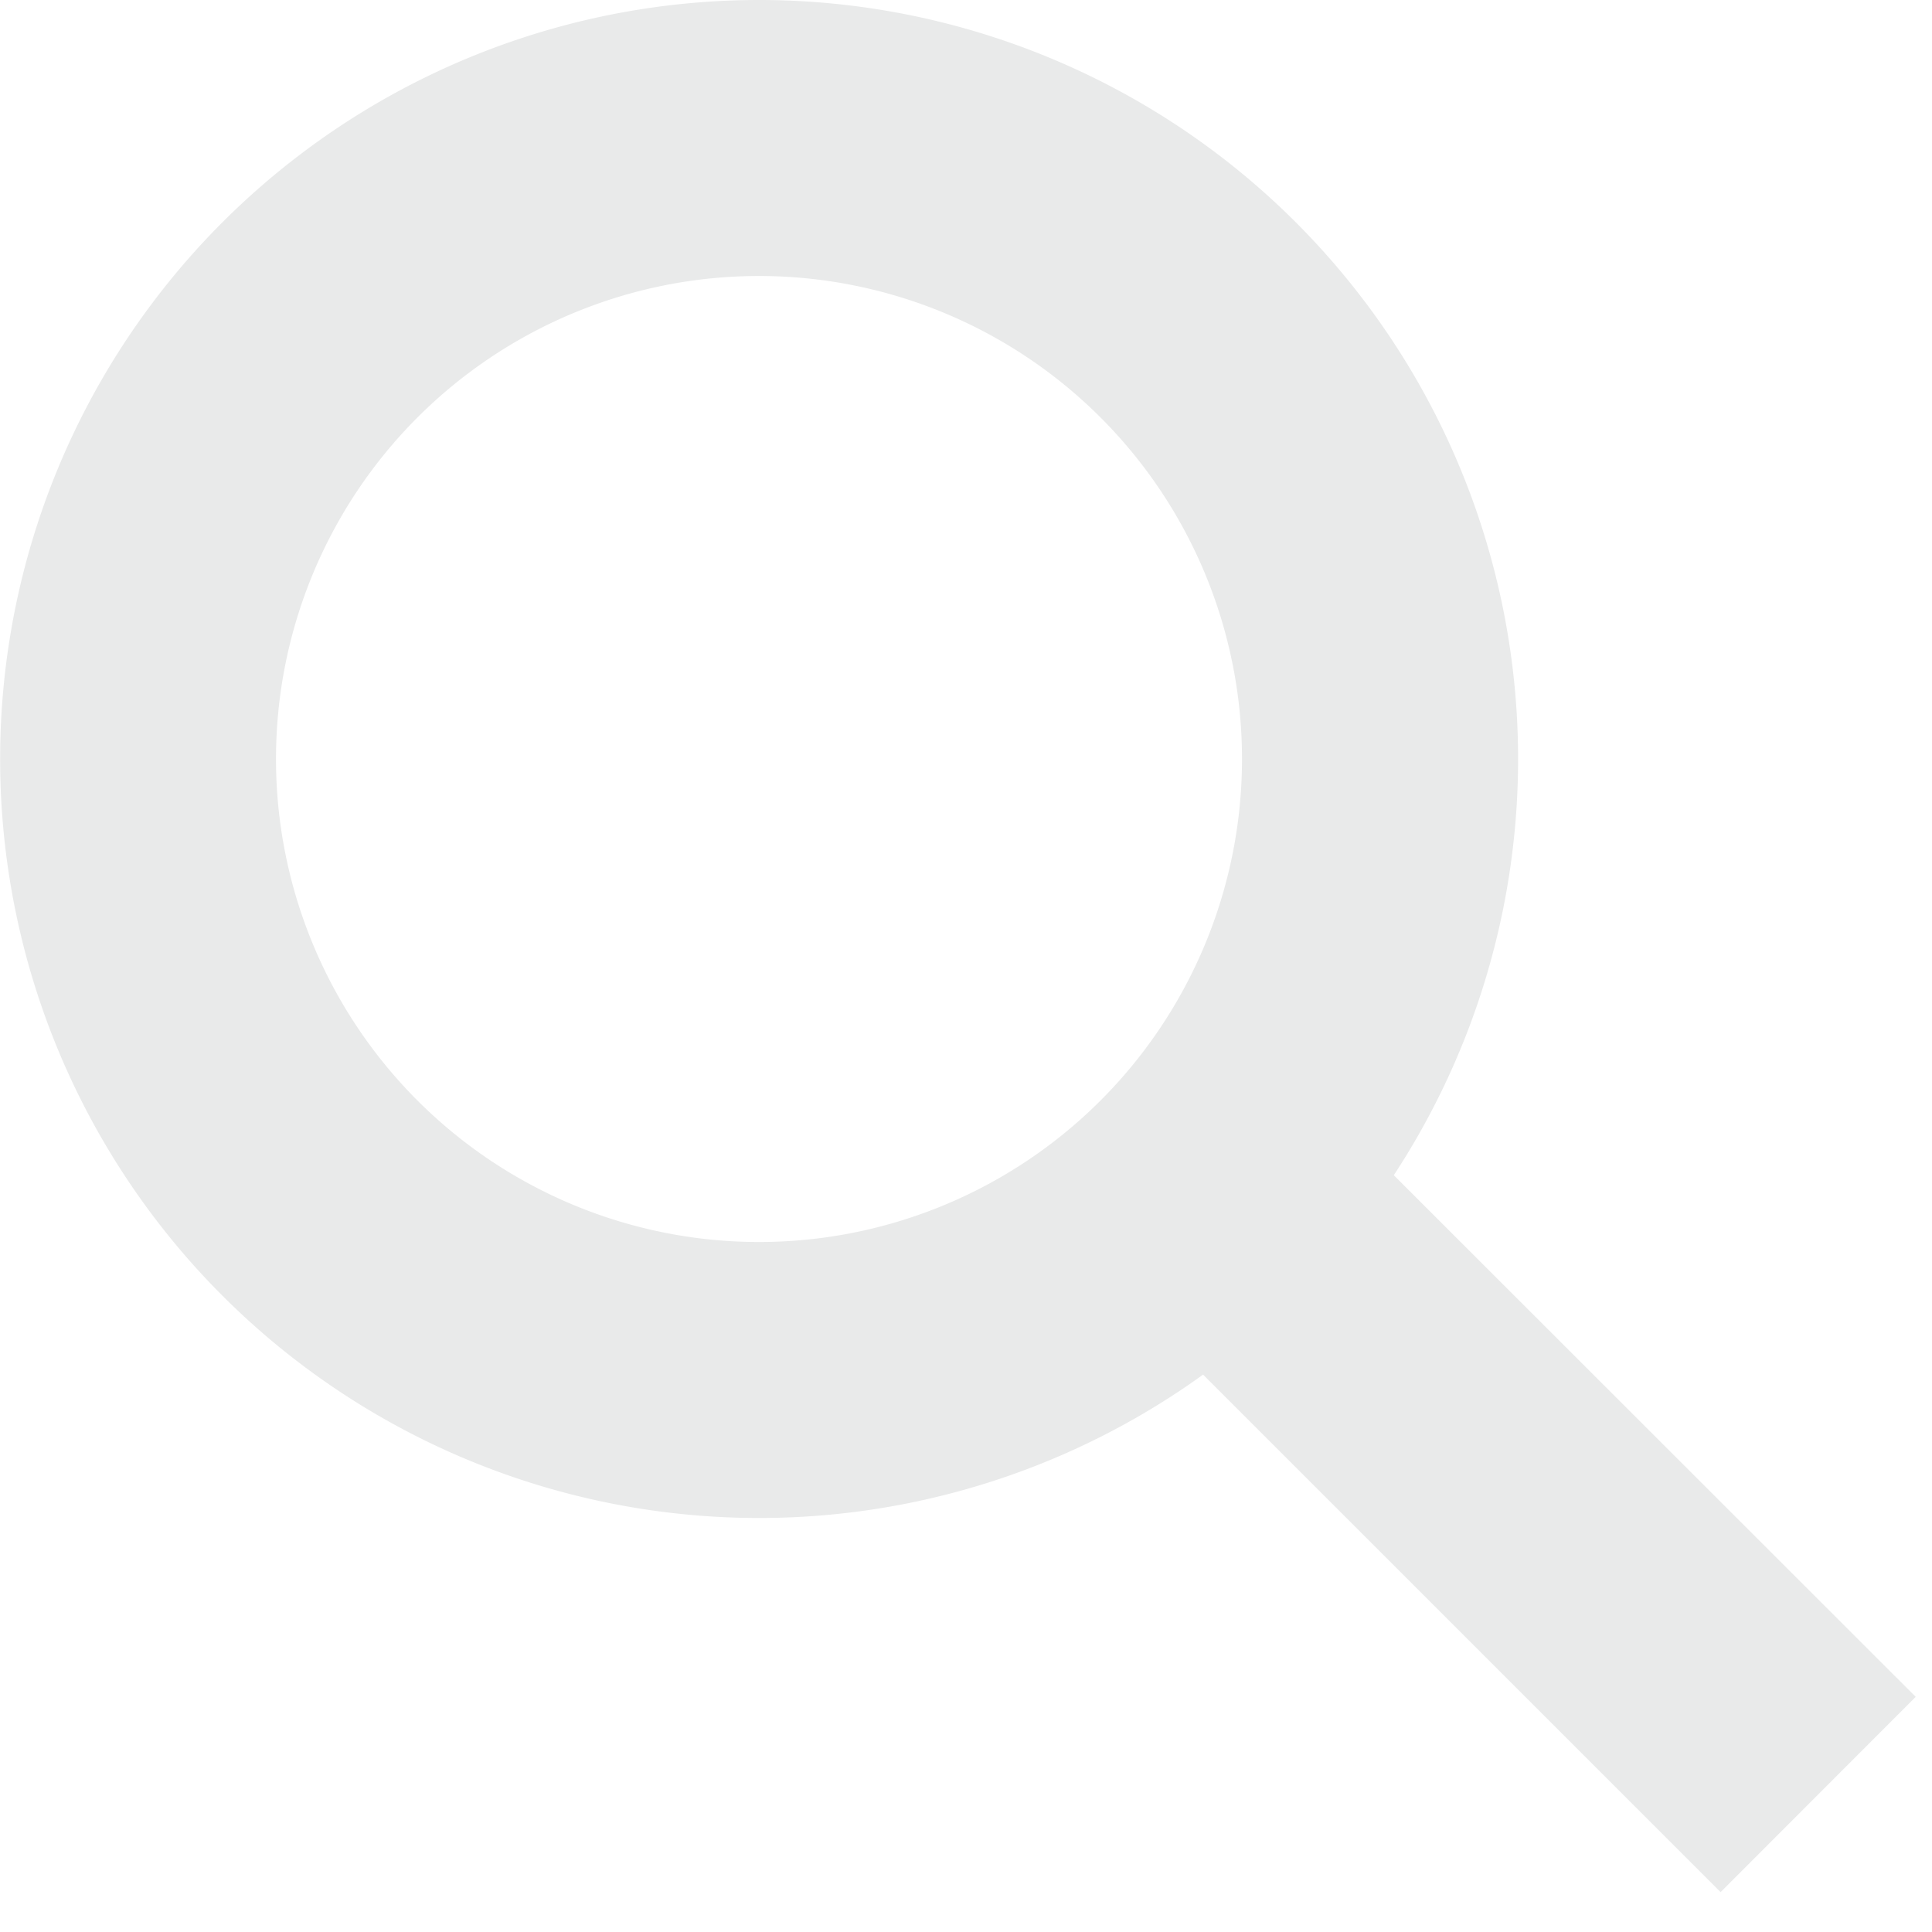 <?xml version="1.0" standalone="no"?><!DOCTYPE svg PUBLIC "-//W3C//DTD SVG 1.1//EN" "http://www.w3.org/Graphics/SVG/1.1/DTD/svg11.dtd"><svg t="1634627071345" class="icon" viewBox="0 0 1024 1024" version="1.1" xmlns="http://www.w3.org/2000/svg" p-id="60354" width="20" height="20" xmlns:xlink="http://www.w3.org/1999/xlink"><defs><style type="text/css"></style></defs><path d="M402.286 0a402.286 402.286 0 0 1 336.457 622.885l276.626 276.48-103.424 103.497-274.286-274.286A402.286 402.286 0 1 1 402.286 0z m0 146.286a256 256 0 1 0 0 512 256 256 0 0 0 0-512z" p-id="60355" fill="#E9EAEA"></path></svg>